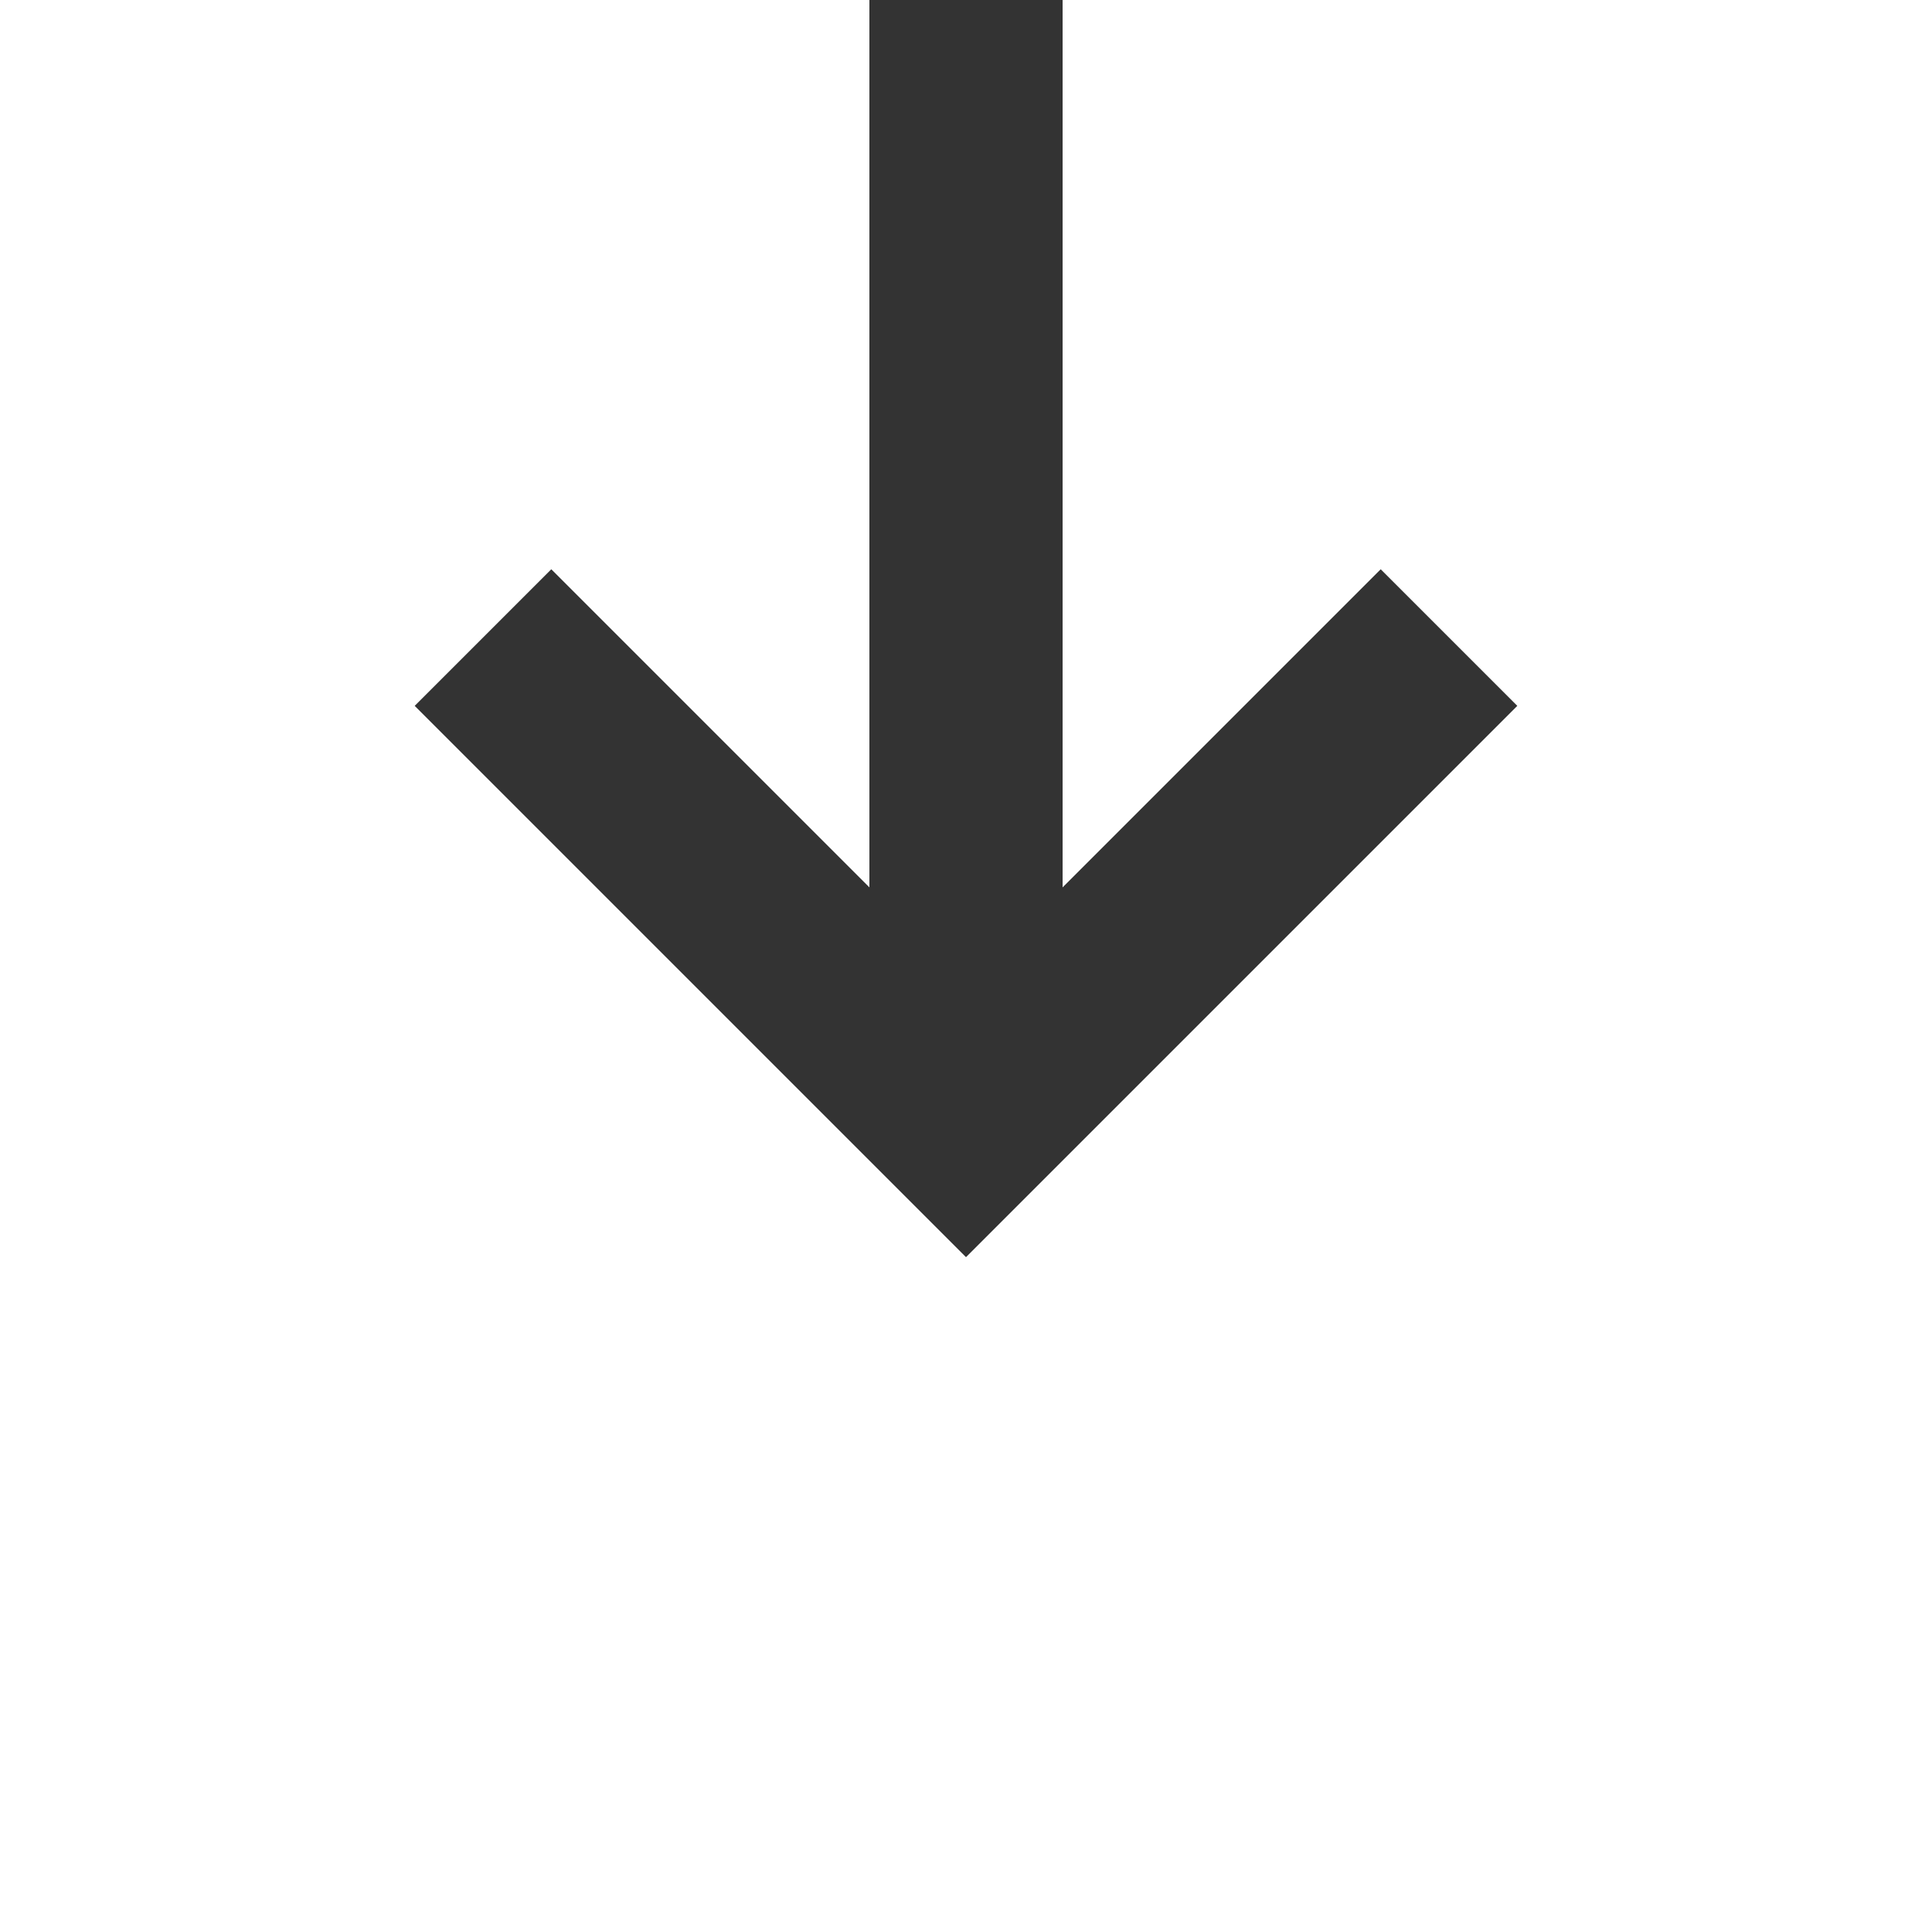 ﻿<?xml version="1.0" encoding="utf-8"?>
<svg version="1.1" xmlns:xlink="http://www.w3.org/1999/xlink" width="20px" height="20px" preserveAspectRatio="xMinYMid meet" viewBox="1345 385  20 18" xmlns="http://www.w3.org/2000/svg">
  <path d="M 1355 348  L 1355 395  " stroke-width="2" stroke="#333333" fill="none" />
  <path d="M 1359.293 389.893  L 1355 394.186  L 1350.707 389.893  L 1349.293 391.307  L 1354.293 396.307  L 1355 397.014  L 1355.707 396.307  L 1360.707 391.307  L 1359.293 389.893  Z " fill-rule="nonzero" fill="#333333" stroke="none" />
</svg>